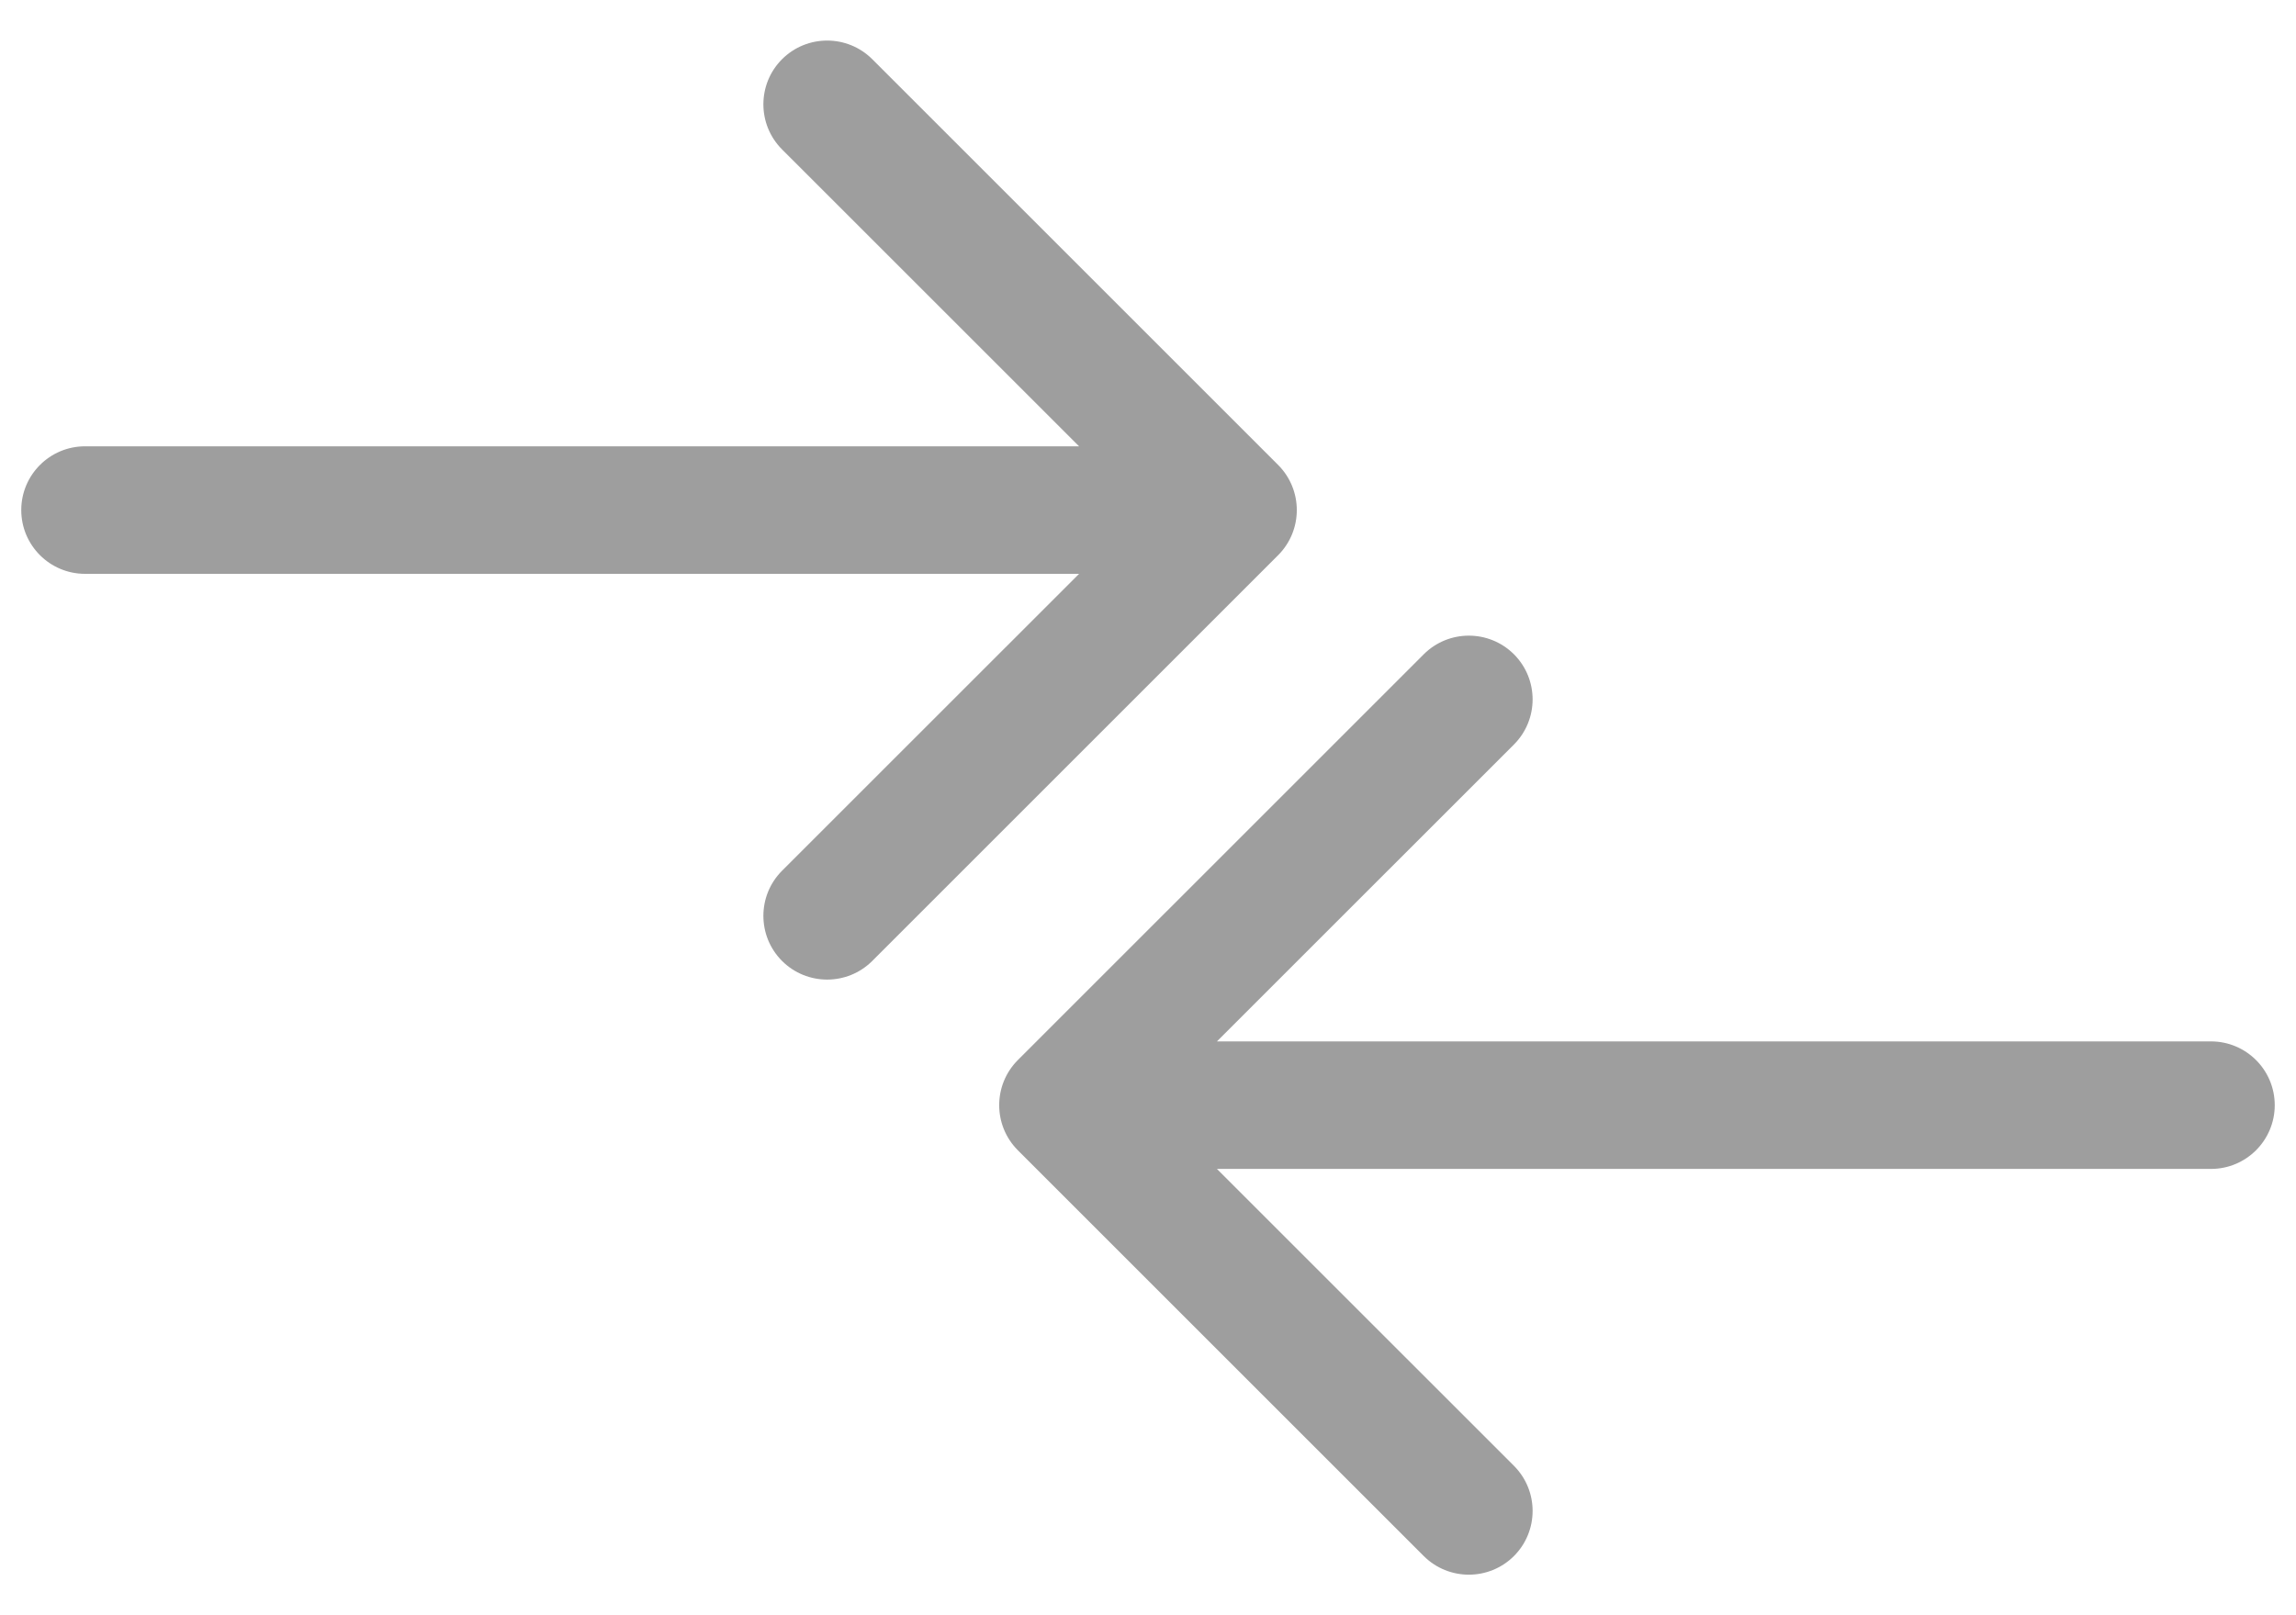 <svg width="54" height="38" viewBox="0 0 54 38" fill="none" xmlns="http://www.w3.org/2000/svg">
<path d="M2 10.5C1.172 10.5 0.5 11.172 0.5 12C0.5 12.828 1.172 13.5 2 13.5L2 10.5ZM30.061 13.061C30.646 12.475 30.646 11.525 30.061 10.939L20.515 1.393C19.929 0.808 18.979 0.808 18.393 1.393C17.808 1.979 17.808 2.929 18.393 3.515L26.879 12L18.393 20.485C17.808 21.071 17.808 22.021 18.393 22.607C18.979 23.192 19.929 23.192 20.515 22.607L30.061 13.061ZM2 13.5L29 13.5L29 10.5L2 10.5L2 13.5Z" fill="#9E9E9E"/>
<path d="M52 27.5C52.828 27.5 53.5 26.828 53.5 26C53.5 25.172 52.828 24.5 52 24.5V27.5ZM23.939 24.939C23.354 25.525 23.354 26.475 23.939 27.061L33.485 36.607C34.071 37.192 35.021 37.192 35.607 36.607C36.192 36.021 36.192 35.071 35.607 34.485L27.121 26L35.607 17.515C36.192 16.929 36.192 15.979 35.607 15.393C35.021 14.808 34.071 14.808 33.485 15.393L23.939 24.939ZM52 24.5L25 24.5V27.5L52 27.5V24.5Z" fill="#9E9E9E"/>
</svg>
